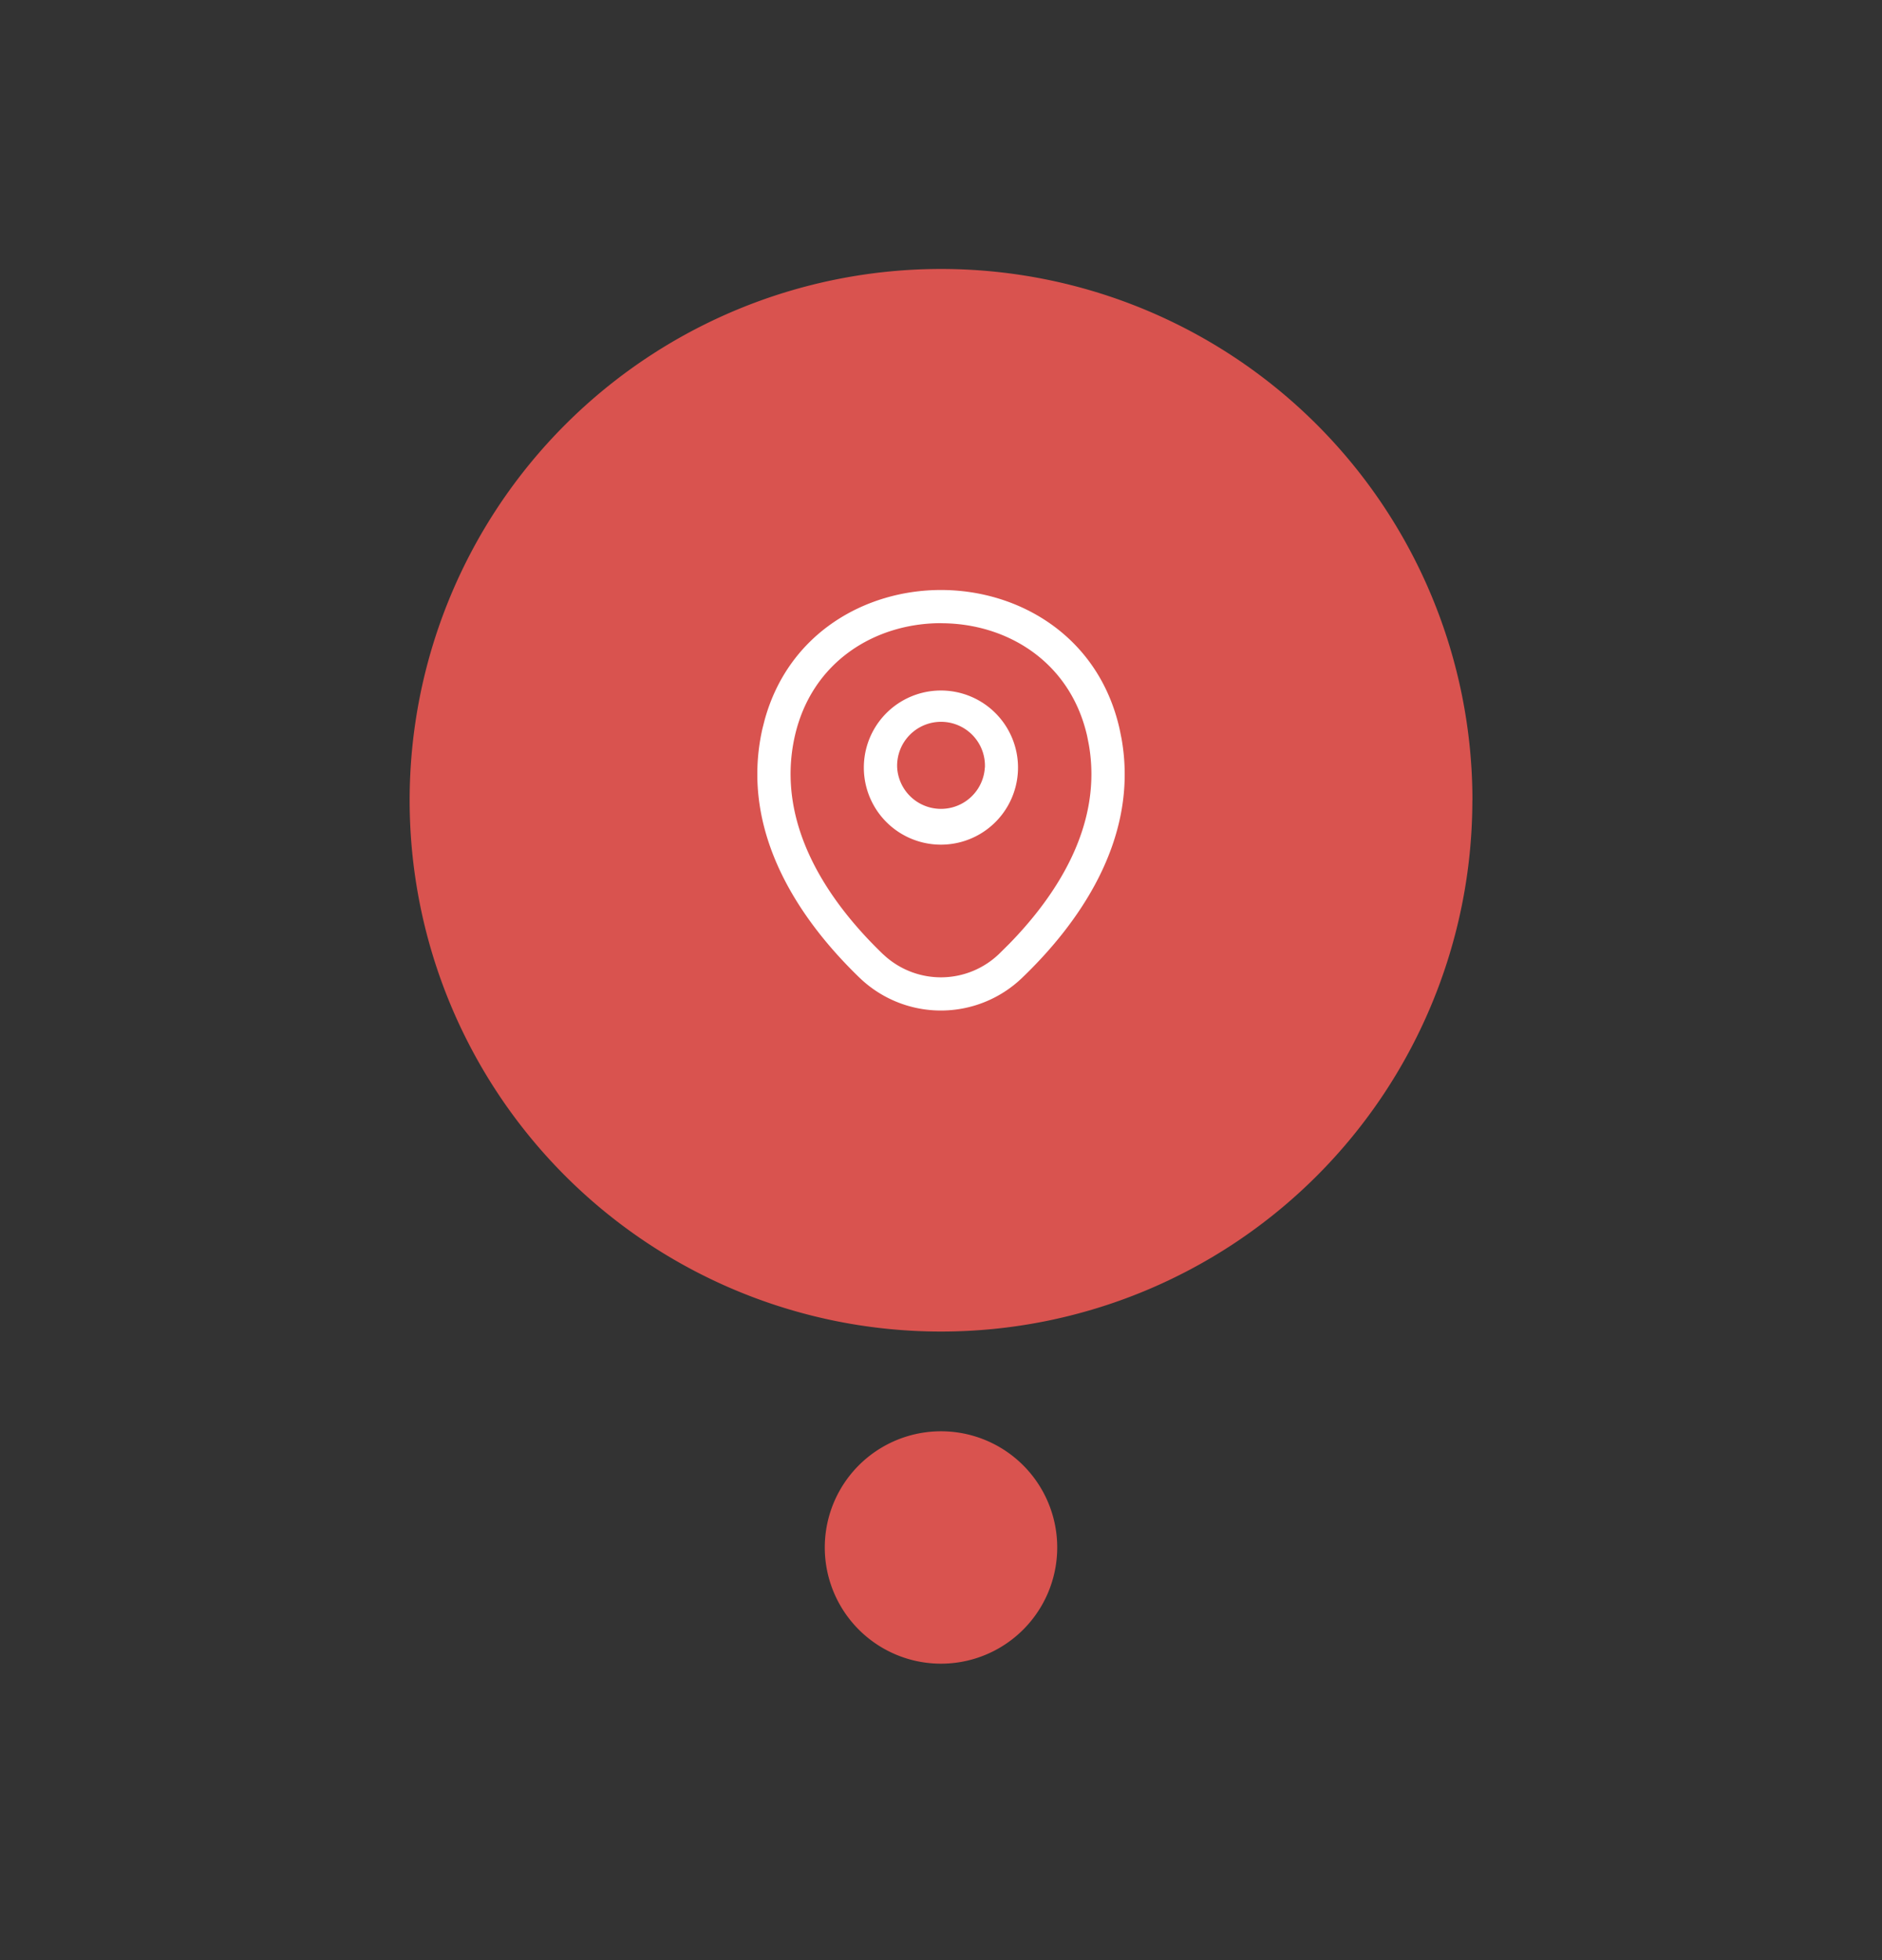 <svg xmlns="http://www.w3.org/2000/svg" width="24" height="25" fill="none" viewBox="0 0 24 25"><rect x="0" y="0" width="24" height="25" fill="#333333" stroke="none"/><g clip-path="url(#a)"><path fill="#D9534F" d="M18.777 10.207a6.776 6.776 0 1 0-13.553 0 6.776 6.776 0 0 0 13.552 0"/><path fill="#fff" d="M12.56 9.79a.56.56 0 1 0-1.119 0 .56.56 0 0 0 1.118 0m.423 0a.983.983 0 1 1-1.966 0 .983.983 0 0 1 1.966 0"/><path fill="#fff" d="M12.001 7.525c.993 0 2.008.587 2.276 1.77l.026.129c.231 1.313-.594 2.4-1.267 3.046a1.495 1.495 0 0 1-2.075 0c-.692-.668-1.548-1.806-1.238-3.177l.028-.11c.305-1.11 1.288-1.659 2.25-1.658m0 .423c-.834 0-1.647.483-1.865 1.44-.257 1.138.448 2.13 1.119 2.777l.04.036a1.07 1.07 0 0 0 1.447-.036l.127-.126c.61-.624 1.196-1.52 1.016-2.543l-.021-.107c-.216-.955-1.029-1.44-1.863-1.44"/><path fill="#D9534F" d="M13.482 19.737a1.482 1.482 0 1 1-2.964 0 1.482 1.482 0 0 1 2.964 0"/></g><defs><clipPath id="a"><path fill="#fff" d="M5.224 3.272h13.552v18H5.224z"/></clipPath></defs></svg>